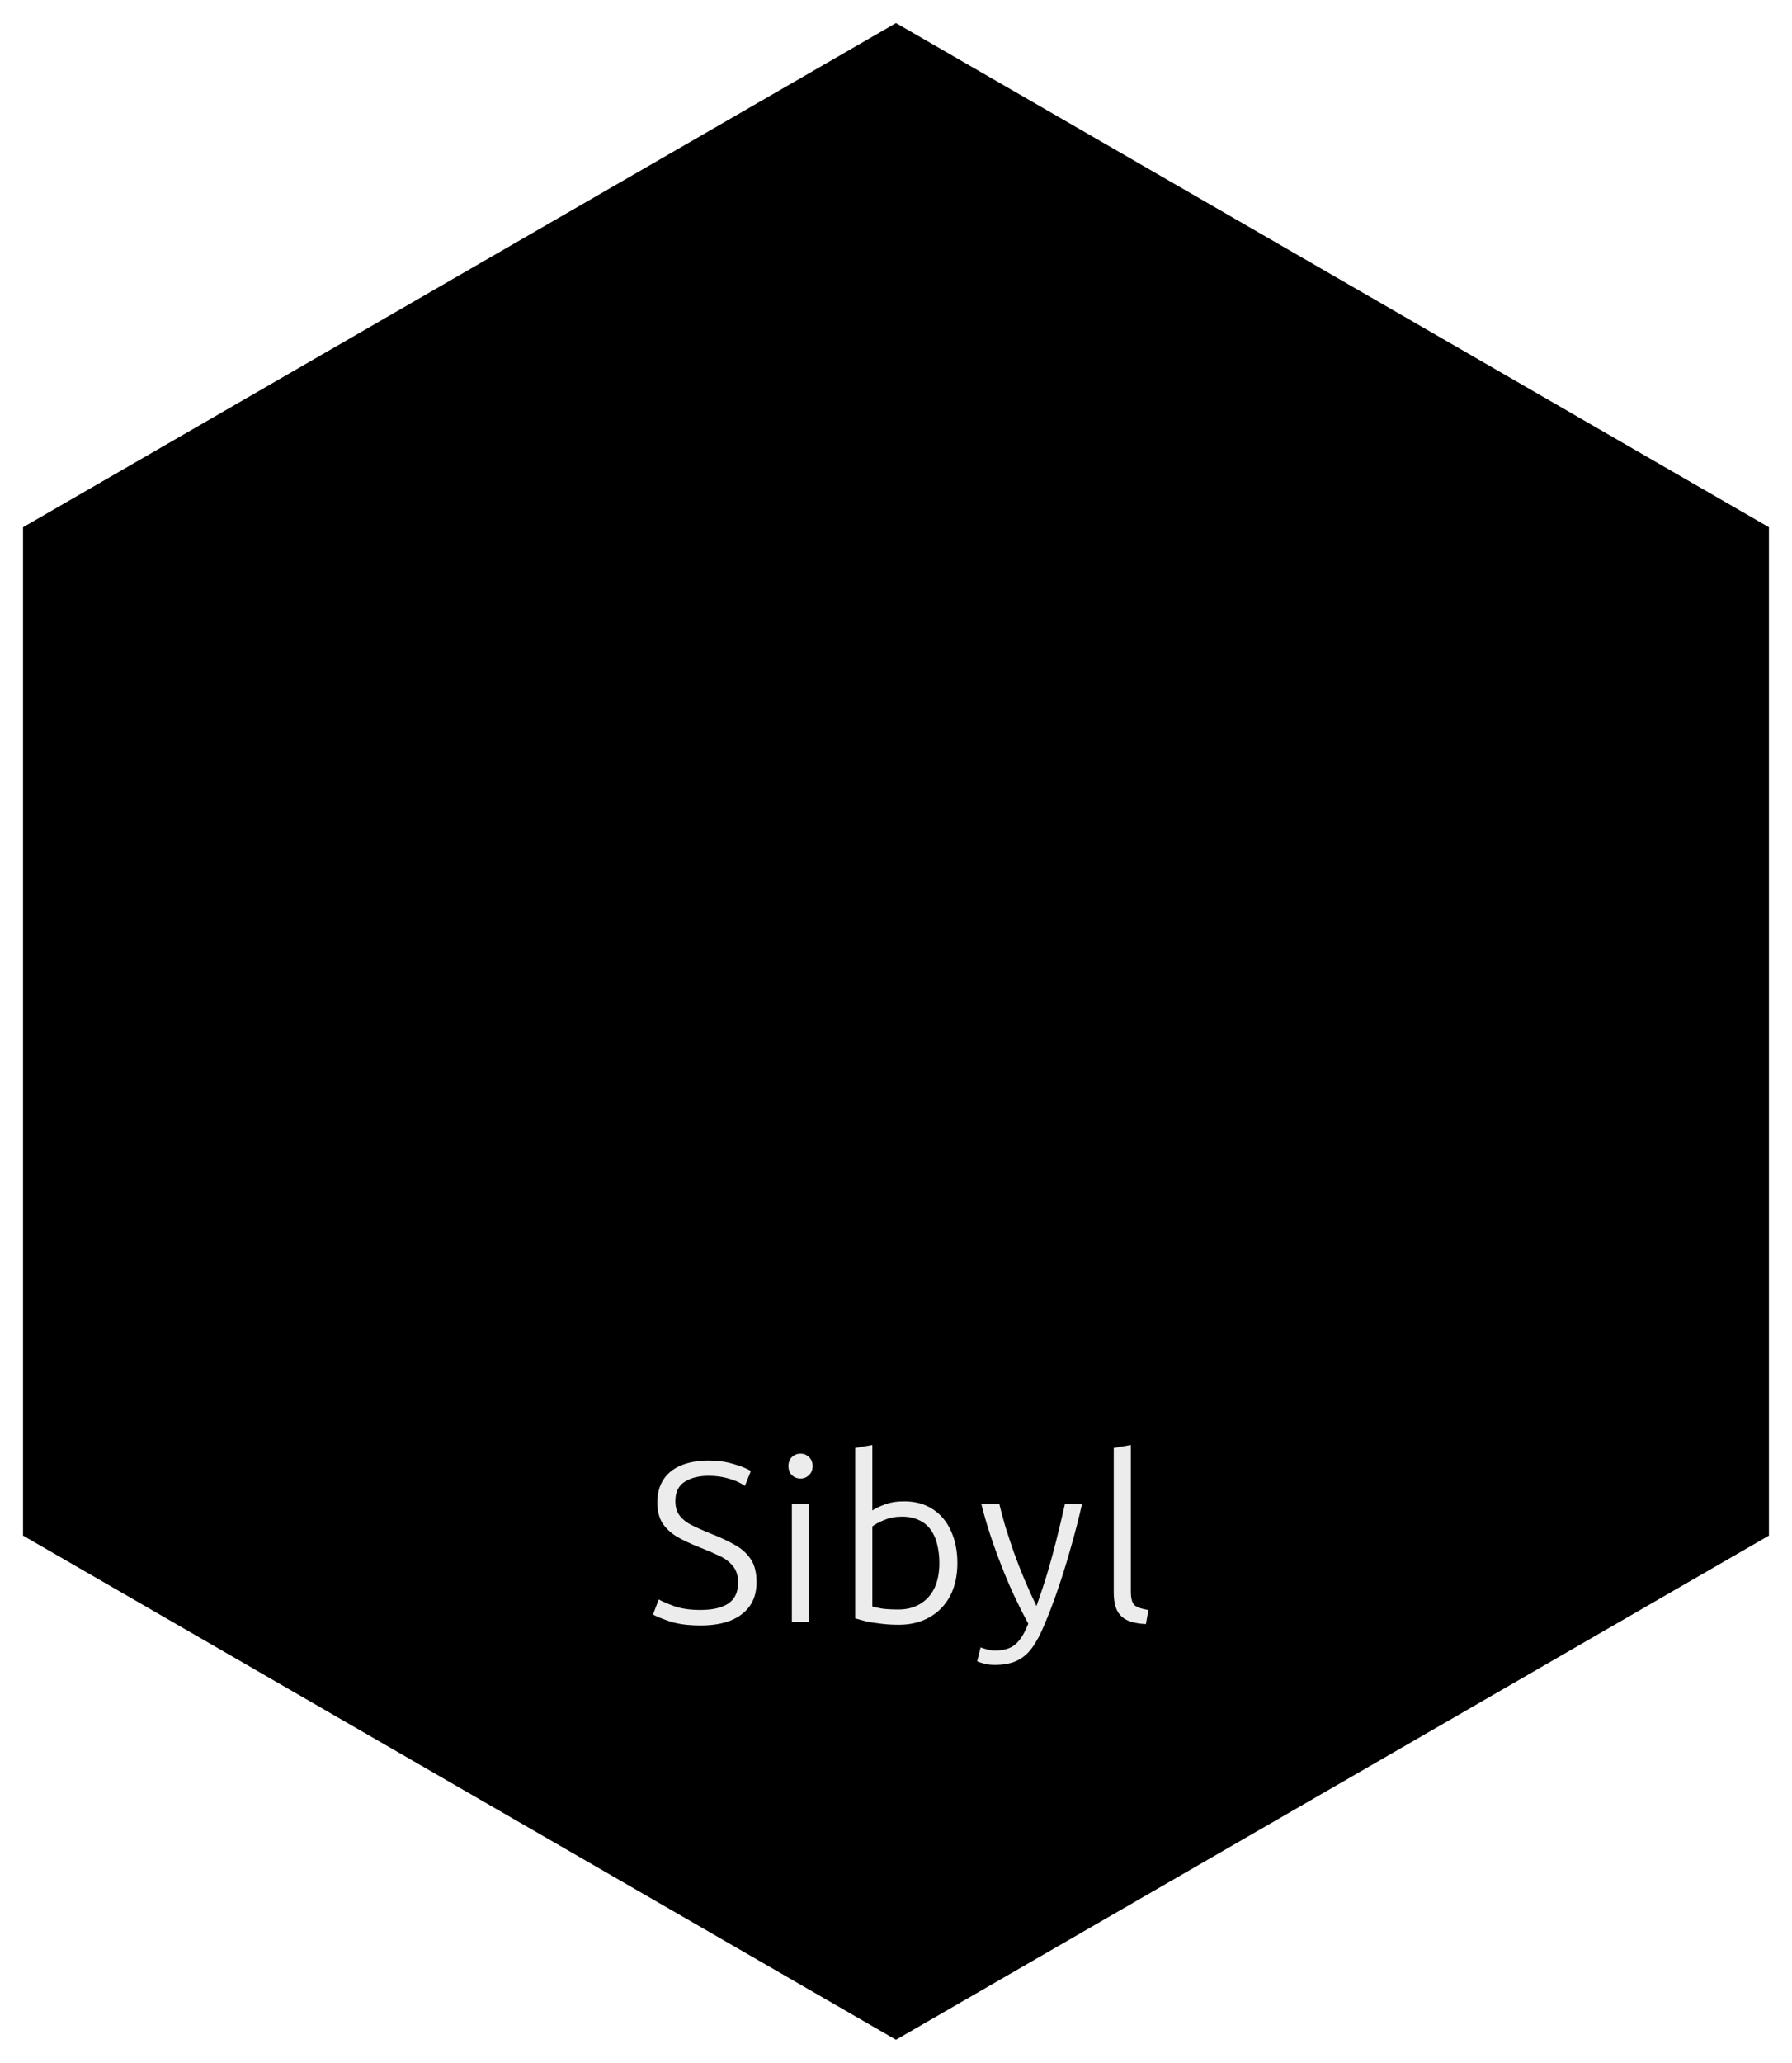<svg xmlns="http://www.w3.org/2000/svg" version="1.1" xmlns:xlink="http://www.w3.org/1999/xlink" xmlns:svgjs="http://svgjs.dev/svgjs" width="77.743mm" height="89.46mm"><svg width="77.743mm" height="89.46mm" viewBox="0 0 77.743 89.46" version="1.1" id="SvgjsSvg1178" xmlns:xlink="http://www.w3.org/1999/xlink" xmlns="http://www.w3.org/2000/svg" xmlns:svg="http://www.w3.org/2000/svg">
  <defs id="SvgjsDefs1177">
    <linearGradient xlink:href="#linearGradient1893" id="SvgjsLinearGradient1176" gradientUnits="userSpaceOnUse" x1="102.391" y1="153.729" x2="179.134" y2="153.729"></linearGradient>
    <linearGradient id="SvgjsLinearGradient1175">
      <stop style="stop-color:#4f4f4f;stop-opacity:1;" offset="0" id="SvgjsStop1174"></stop>
      <stop style="stop-color:#666666;stop-opacity:1;" offset="0.452" id="SvgjsStop1173"></stop>
      <stop style="stop-color:#858585;stop-opacity:1;" offset="1" id="SvgjsStop1172"></stop>
    </linearGradient>
    <linearGradient xlink:href="#linearGradient1896" id="SvgjsLinearGradient1171" gradientUnits="userSpaceOnUse" x1="130.484" y1="115.933" x2="165.667" y2="186.986"></linearGradient>
    <linearGradient id="SvgjsLinearGradient1170">
      <stop style="stop-color:#41413f;stop-opacity:1;" offset="0" id="SvgjsStop1169"></stop>
      <stop style="stop-color:#595959;stop-opacity:1;" offset="0.497" id="SvgjsStop1168"></stop>
      <stop style="stop-color:#727272;stop-opacity:1;" offset="1" id="SvgjsStop1167"></stop>
    </linearGradient>
    <linearGradient xlink:href="#linearGradient1881" id="SvgjsLinearGradient1166" gradientUnits="userSpaceOnUse" gradientTransform="translate(-80.376,-93.204)" x1="133.272" y1="123.881" x2="151.959" y2="161.847"></linearGradient>
    <linearGradient id="SvgjsLinearGradient1165">
      <stop style="stop-color:#504f4e;stop-opacity:1;" offset="0" id="SvgjsStop1164"></stop>
      <stop style="stop-color:#635545;stop-opacity:0.812;" offset="0.429" id="SvgjsStop1163"></stop>
      <stop style="stop-color:#f08000;stop-opacity:0.698;" offset="0.706" id="SvgjsStop1162"></stop>
    </linearGradient>
  </defs>
  <g id="SvgjsG1161" transform="translate(-21.129,-15.27)">
    <g id="SvgjsG1160" transform="translate(-80.762,-93.729)" style="stroke:url(#linearGradient1891);stroke-width:1.5;stroke-dasharray:none;stroke-opacity:1">
      <path style="opacity:1;fill:#000000;fill-opacity:1;fill-rule:nonzero;stroke:url(#linearGradient1890);stroke-width:2;stroke-linecap:round;stroke-linejoin:round;stroke-dasharray:none;stroke-dashoffset:0;stroke-opacity:1" d="m 140.762,109.999 37.871,21.865 v 31.862 11.868 l -37.872,21.865 -37.871,-21.865 v -43.73 z" id="SvgjsPath1159"></path>
    </g>
    <path style="fill:none;fill-rule:nonzero;stroke:url(#linearGradient1897);stroke-width:2;stroke-linecap:round;stroke-linejoin:round;stroke-dasharray:none;stroke-dashoffset:0" d="m 48.71,68.284 h 22.575 v -10.516 l 2.318,-2.026 -7.078,-24.643 H 53.477 l -7.081,24.643 2.313,2.026 v 10.516 h 22.575 v 0" id="SvgjsPath1158"></path>
    <path style="font-size:37.333px;line-height:1.1;font-family:Ubuntu;-inkscape-font-specification:Ubuntu;letter-spacing:1.3px;word-spacing:0px;white-space:pre;fill:#ececec;stroke-width:1.954;stroke-linecap:round;stroke-linejoin:round" d="m 459.646,671.878 q -3.024,0 -5.04,-0.672 -1.979,-0.672 -2.725,-1.12 l 0.933,-2.464 q 0.784,0.448 2.501,1.083 1.755,0.635 4.331,0.635 2.949,0 4.555,-1.045 1.605,-1.083 1.605,-3.397 0,-1.792 -0.896,-2.8 -0.859,-1.045 -2.315,-1.68 -1.419,-0.672 -3.136,-1.344 -2.091,-0.821 -3.659,-1.717 -1.531,-0.933 -2.389,-2.24 -0.821,-1.344 -0.821,-3.36 0,-2.24 1.008,-3.771 1.008,-1.531 2.912,-2.315 1.904,-0.784 4.517,-0.784 2.165,0 3.995,0.56 1.867,0.523 2.875,1.157 l -0.971,2.427 q -1.083,-0.747 -2.651,-1.195 -1.531,-0.448 -3.285,-0.448 -2.389,0 -3.92,0.971 -1.531,0.971 -1.531,3.173 0,1.493 0.747,2.427 0.747,0.933 2.053,1.568 1.307,0.635 2.949,1.307 2.128,0.821 3.808,1.755 1.717,0.896 2.725,2.352 1.008,1.419 1.008,3.845 0,2.352 -1.12,3.92 -1.12,1.568 -3.173,2.389 -2.053,0.784 -4.891,0.784 z m 14.964,-0.56 v -19.339 h 2.8 v 19.339 z m 1.419,-23.483 q -0.821,0 -1.419,-0.56 -0.56,-0.56 -0.56,-1.493 0,-0.896 0.56,-1.456 0.597,-0.56 1.419,-0.56 0.821,0 1.381,0.56 0.597,0.56 0.597,1.456 0,0.933 -0.597,1.493 -0.56,0.56 -1.381,0.56 z m 16.084,23.931 q -1.643,0 -2.987,-0.187 -1.344,-0.149 -2.389,-0.373 -1.008,-0.261 -1.755,-0.485 v -27.888 l 2.8,-0.485 v 10.715 q 0.672,-0.485 2.016,-0.971 1.381,-0.523 3.173,-0.523 2.8,0 4.741,1.307 1.941,1.269 2.949,3.547 1.045,2.277 1.045,5.227 0,3.136 -1.195,5.413 -1.195,2.24 -3.36,3.472 -2.165,1.232 -5.04,1.232 z m -0.037,-2.501 q 2.016,0 3.509,-0.896 1.531,-0.896 2.352,-2.576 0.821,-1.717 0.821,-4.144 0,-1.568 -0.336,-2.949 -0.299,-1.381 -1.045,-2.427 -0.709,-1.045 -1.904,-1.605 -1.157,-0.597 -2.837,-0.597 -1.605,0 -2.912,0.56 -1.307,0.523 -1.941,1.045 v 13.104 q 0.523,0.149 1.568,0.336 1.083,0.149 2.725,0.149 z m 15.711,9.072 q -0.933,0 -1.755,-0.224 -0.821,-0.224 -1.083,-0.373 l 0.56,-2.277 q 0.224,0.112 0.933,0.299 0.709,0.224 1.419,0.224 1.381,0 2.352,-0.411 0.971,-0.411 1.717,-1.381 0.747,-0.971 1.381,-2.613 -1.605,-2.949 -3.061,-6.235 -1.419,-3.285 -2.613,-6.683 -1.195,-3.397 -2.016,-6.683 h 2.949 q 0.411,1.755 1.008,3.771 0.635,2.016 1.381,4.181 0.784,2.165 1.717,4.405 0.933,2.203 1.979,4.368 1.045,-2.949 1.829,-5.563 0.784,-2.651 1.456,-5.339 0.672,-2.725 1.381,-5.824 h 2.8 q -0.821,3.584 -1.829,7.093 -0.971,3.509 -2.091,6.757 -1.083,3.211 -2.315,6.085 -0.933,2.24 -1.979,3.659 -1.045,1.419 -2.501,2.091 -1.419,0.672 -3.621,0.672 z m 24.783,-6.683 q -1.792,-0.075 -2.987,-0.597 -1.157,-0.523 -1.717,-1.605 -0.56,-1.12 -0.56,-2.987 v -23.632 l 2.8,-0.485 v 23.931 q 0,1.792 0.635,2.315 0.672,0.523 2.24,0.747 z" id="SvgjsPath1157" transform="matrix(0.265,0,0,0.265,-70.289,-92.286)" aria-label="Sibyl"></path>
  </g>
</svg><style>@media (prefers-color-scheme: light) { :root { filter: none; } }
@media (prefers-color-scheme: dark) { :root { filter: none; } }
</style></svg>